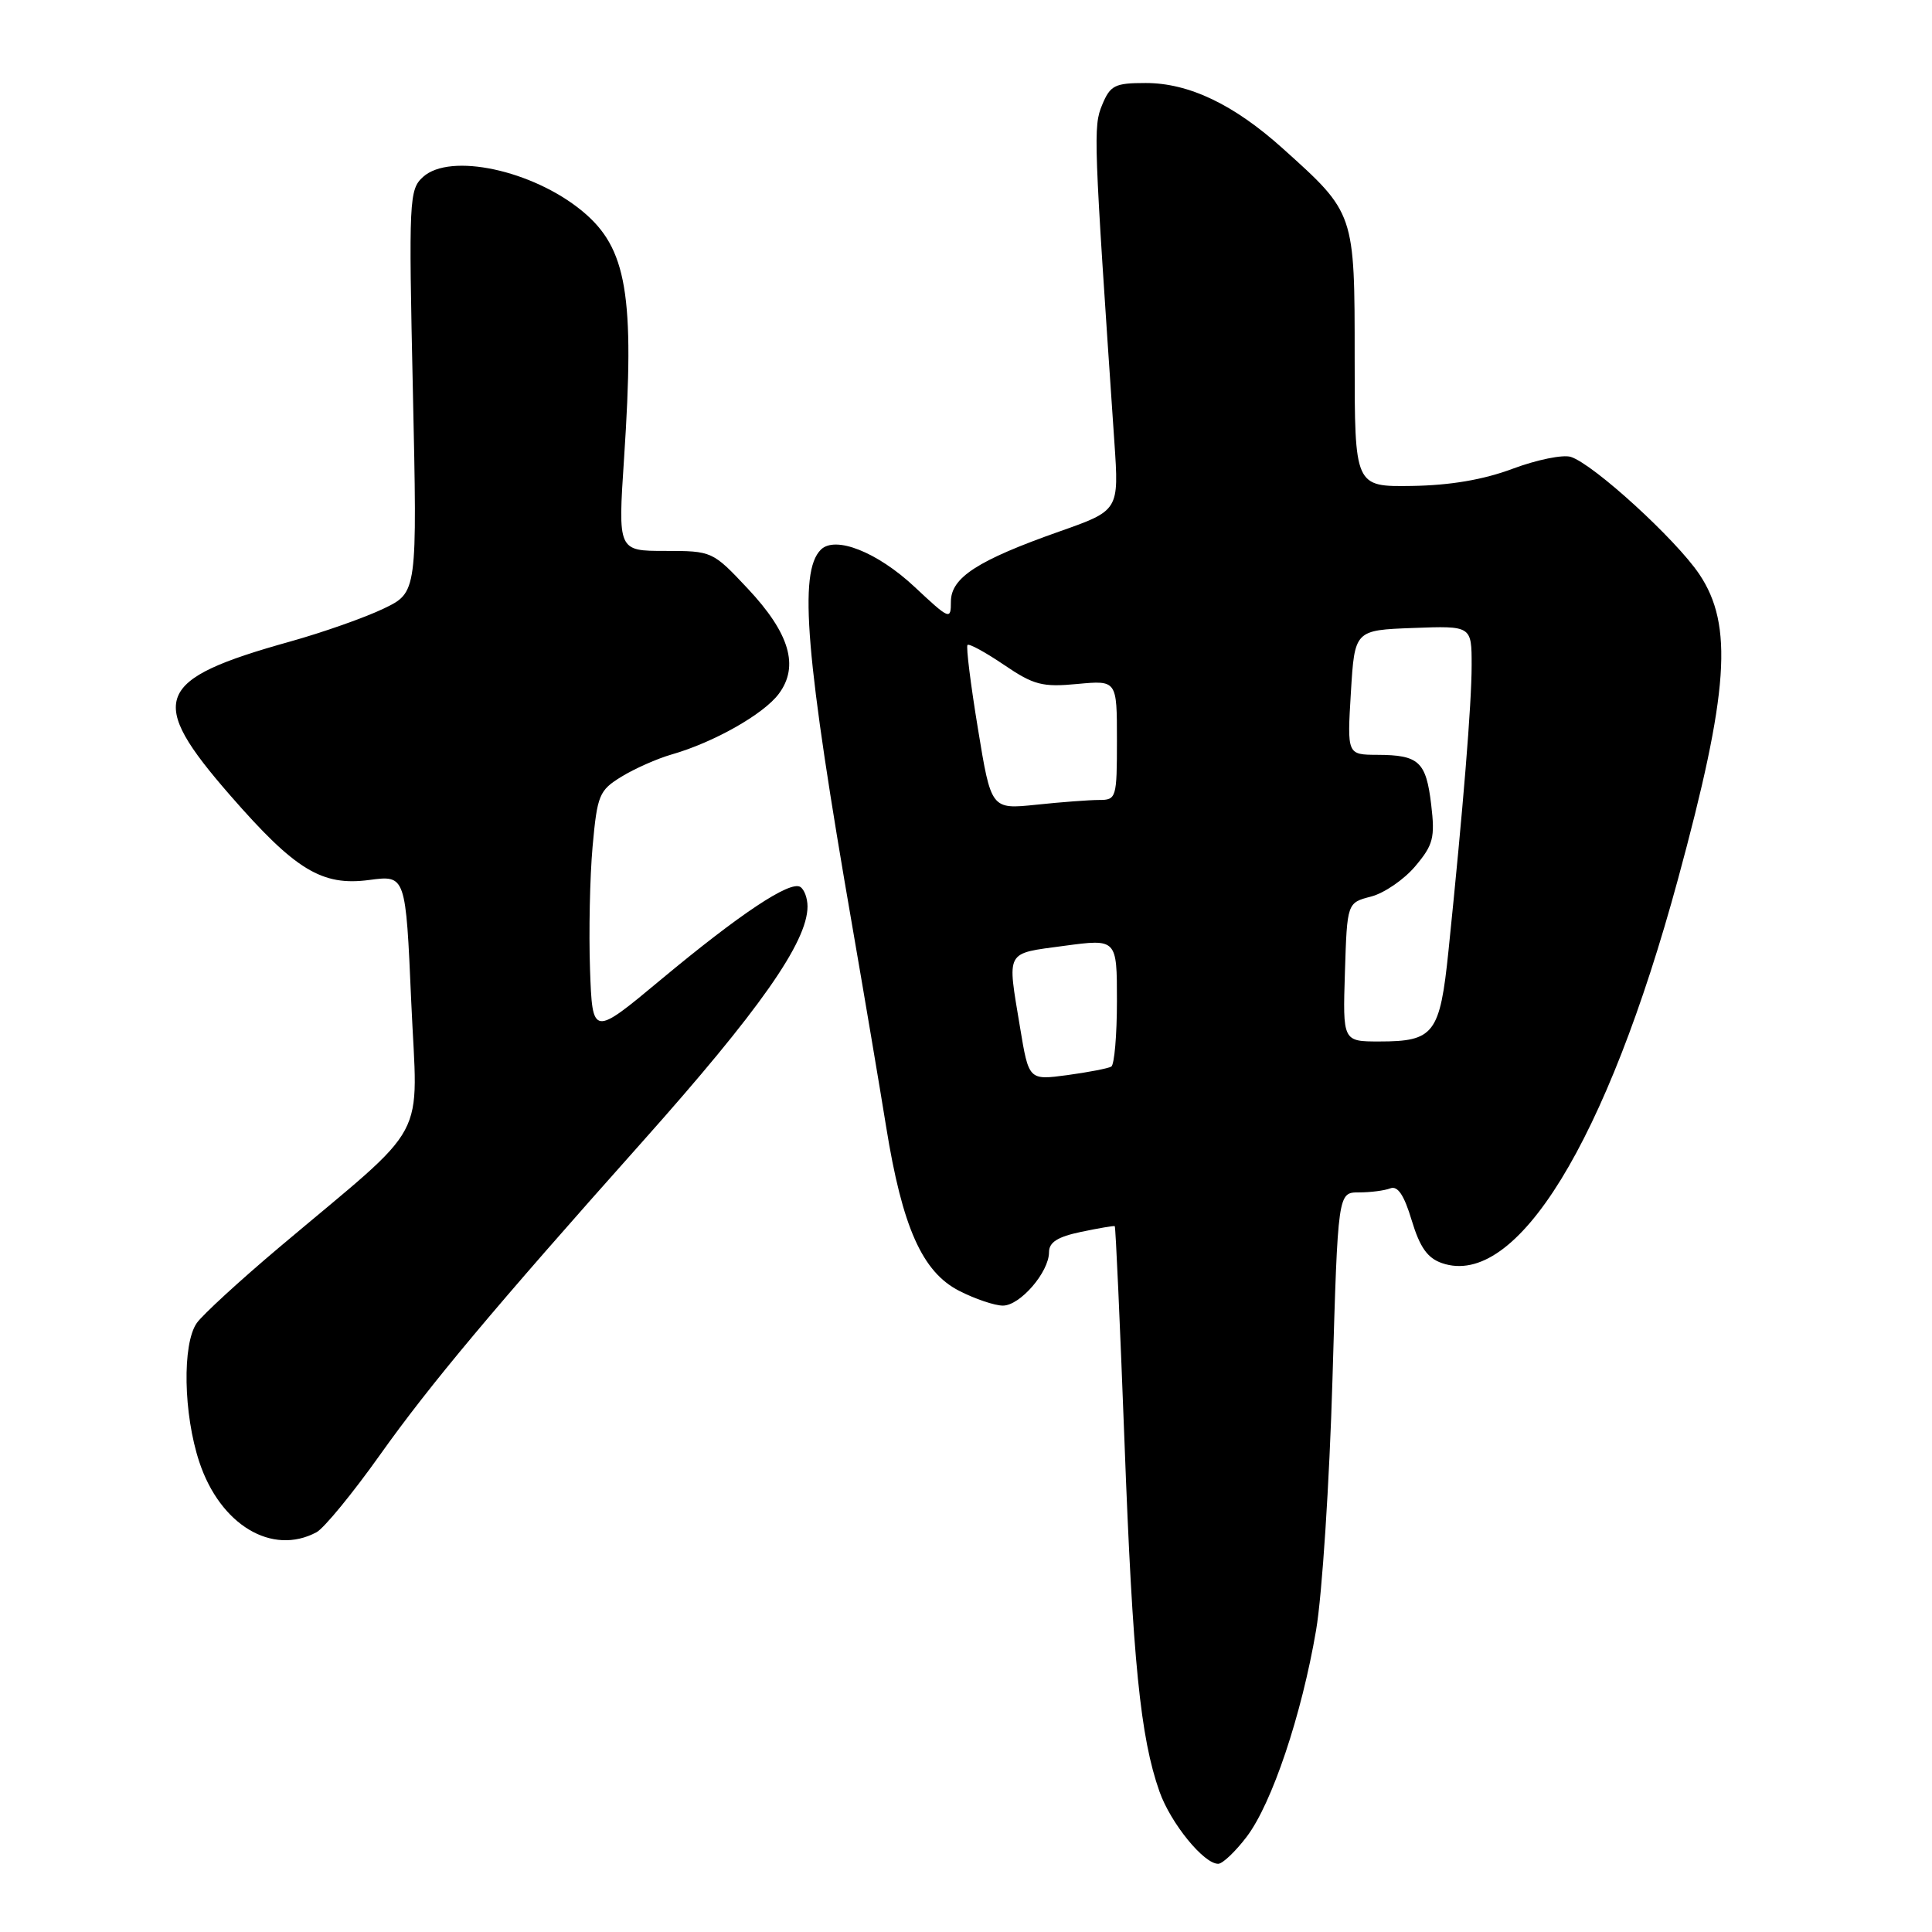 <?xml version="1.0" encoding="UTF-8" standalone="no"?>
<!DOCTYPE svg PUBLIC "-//W3C//DTD SVG 1.1//EN" "http://www.w3.org/Graphics/SVG/1.1/DTD/svg11.dtd" >
<svg xmlns="http://www.w3.org/2000/svg" xmlns:xlink="http://www.w3.org/1999/xlink" version="1.1" viewBox="0 0 256 256">
 <g >
 <path fill="currentColor"
d=" M 165.20 243.37 C 168.55 238.95 172.48 227.23 174.39 216.00 C 175.19 211.32 176.16 196.36 176.56 182.75 C 177.28 158.00 177.28 158.00 180.06 158.00 C 181.59 158.00 183.46 157.76 184.23 157.46 C 185.21 157.09 186.06 158.37 187.06 161.71 C 188.14 165.28 189.15 166.71 191.07 167.37 C 200.92 170.78 212.88 151.31 222.34 116.50 C 229.08 91.69 229.70 82.84 225.17 76.09 C 222.06 71.46 211.15 61.50 208.14 60.54 C 207.09 60.21 203.63 60.92 200.44 62.11 C 196.54 63.57 192.16 64.31 187.07 64.39 C 179.50 64.50 179.50 64.50 179.50 47.50 C 179.50 28.14 179.54 28.27 169.97 19.67 C 163.49 13.84 157.54 11.00 151.81 11.00 C 147.71 11.00 147.12 11.30 146.04 13.90 C 144.85 16.78 144.90 18.11 147.66 58.57 C 148.28 67.64 148.28 67.64 140.39 70.42 C 129.56 74.24 126.00 76.53 126.00 79.72 C 126.00 82.19 125.84 82.12 121.17 77.75 C 116.24 73.14 110.66 70.94 108.76 72.84 C 105.79 75.81 106.73 87.02 112.98 123.00 C 114.55 132.07 116.55 143.92 117.42 149.31 C 119.56 162.61 122.21 168.56 127.11 171.05 C 129.20 172.12 131.81 173.00 132.89 173.00 C 135.17 173.00 139.00 168.56 139.00 165.92 C 139.00 164.60 140.15 163.88 143.25 163.23 C 145.59 162.74 147.60 162.40 147.71 162.47 C 147.83 162.53 148.41 175.39 149.00 191.04 C 150.09 220.12 151.10 230.21 153.64 237.40 C 155.12 241.59 159.55 247.03 161.44 246.96 C 162.02 246.94 163.72 245.32 165.20 243.37 Z  M 41.94 203.03 C 42.93 202.50 46.72 197.89 50.35 192.78 C 56.97 183.47 65.41 173.39 85.06 151.35 C 100.62 133.90 107.00 124.81 107.00 120.11 C 107.00 119.01 106.57 117.85 106.04 117.52 C 104.67 116.68 98.08 121.06 87.58 129.80 C 78.50 137.36 78.50 137.36 78.18 128.43 C 78.01 123.52 78.16 116.21 78.52 112.18 C 79.14 105.34 79.39 104.73 82.34 102.92 C 84.08 101.85 87.08 100.52 89.00 99.97 C 94.56 98.38 101.18 94.64 103.19 91.94 C 105.93 88.28 104.63 83.90 99.07 77.98 C 94.43 73.04 94.35 73.00 88.14 73.00 C 81.88 73.00 81.88 73.00 82.69 60.75 C 84.13 39.04 83.08 32.86 77.14 27.96 C 70.56 22.54 59.65 20.20 56.06 23.44 C 54.21 25.12 54.15 26.37 54.71 51.85 C 55.29 78.50 55.29 78.50 50.84 80.64 C 48.39 81.82 42.81 83.79 38.44 85.01 C 20.43 90.04 19.41 92.67 30.51 105.40 C 39.14 115.30 42.66 117.44 48.94 116.60 C 53.76 115.96 53.76 115.96 54.49 132.71 C 55.33 151.77 57.24 148.22 37.00 165.28 C 31.77 169.69 26.86 174.20 26.08 175.30 C 24.13 178.07 24.30 187.37 26.41 193.72 C 29.18 202.07 36.05 206.18 41.94 203.03 Z  M 135.16 136.13 C 133.45 125.79 133.12 126.40 141.00 125.33 C 148.00 124.39 148.00 124.39 148.00 132.63 C 148.00 137.17 147.66 141.08 147.25 141.33 C 146.84 141.57 144.21 142.08 141.41 142.46 C 136.32 143.14 136.32 143.14 135.16 136.13 Z  M 178.21 128.81 C 178.50 119.62 178.50 119.62 181.67 118.80 C 183.41 118.35 186.05 116.54 187.53 114.78 C 189.92 111.95 190.16 111.00 189.64 106.61 C 188.96 100.91 188.02 100.04 182.50 100.02 C 178.50 100.00 178.50 100.00 179.00 91.75 C 179.50 83.50 179.50 83.50 187.25 83.21 C 195.00 82.92 195.00 82.92 195.00 88.15 C 195.00 93.27 193.88 107.04 191.93 126.00 C 190.80 136.99 190.02 138.00 182.77 138.00 C 177.92 138.00 177.92 138.00 178.21 128.81 Z  M 129.58 96.55 C 128.61 90.66 127.99 85.67 128.20 85.46 C 128.42 85.25 130.59 86.44 133.04 88.10 C 136.97 90.77 138.12 91.07 142.75 90.63 C 148.00 90.14 148.00 90.14 148.00 98.07 C 148.00 105.73 147.92 106.00 145.65 106.00 C 144.35 106.00 140.60 106.28 137.31 106.63 C 131.33 107.25 131.33 107.25 129.58 96.55 Z "/>
</g>
</svg>